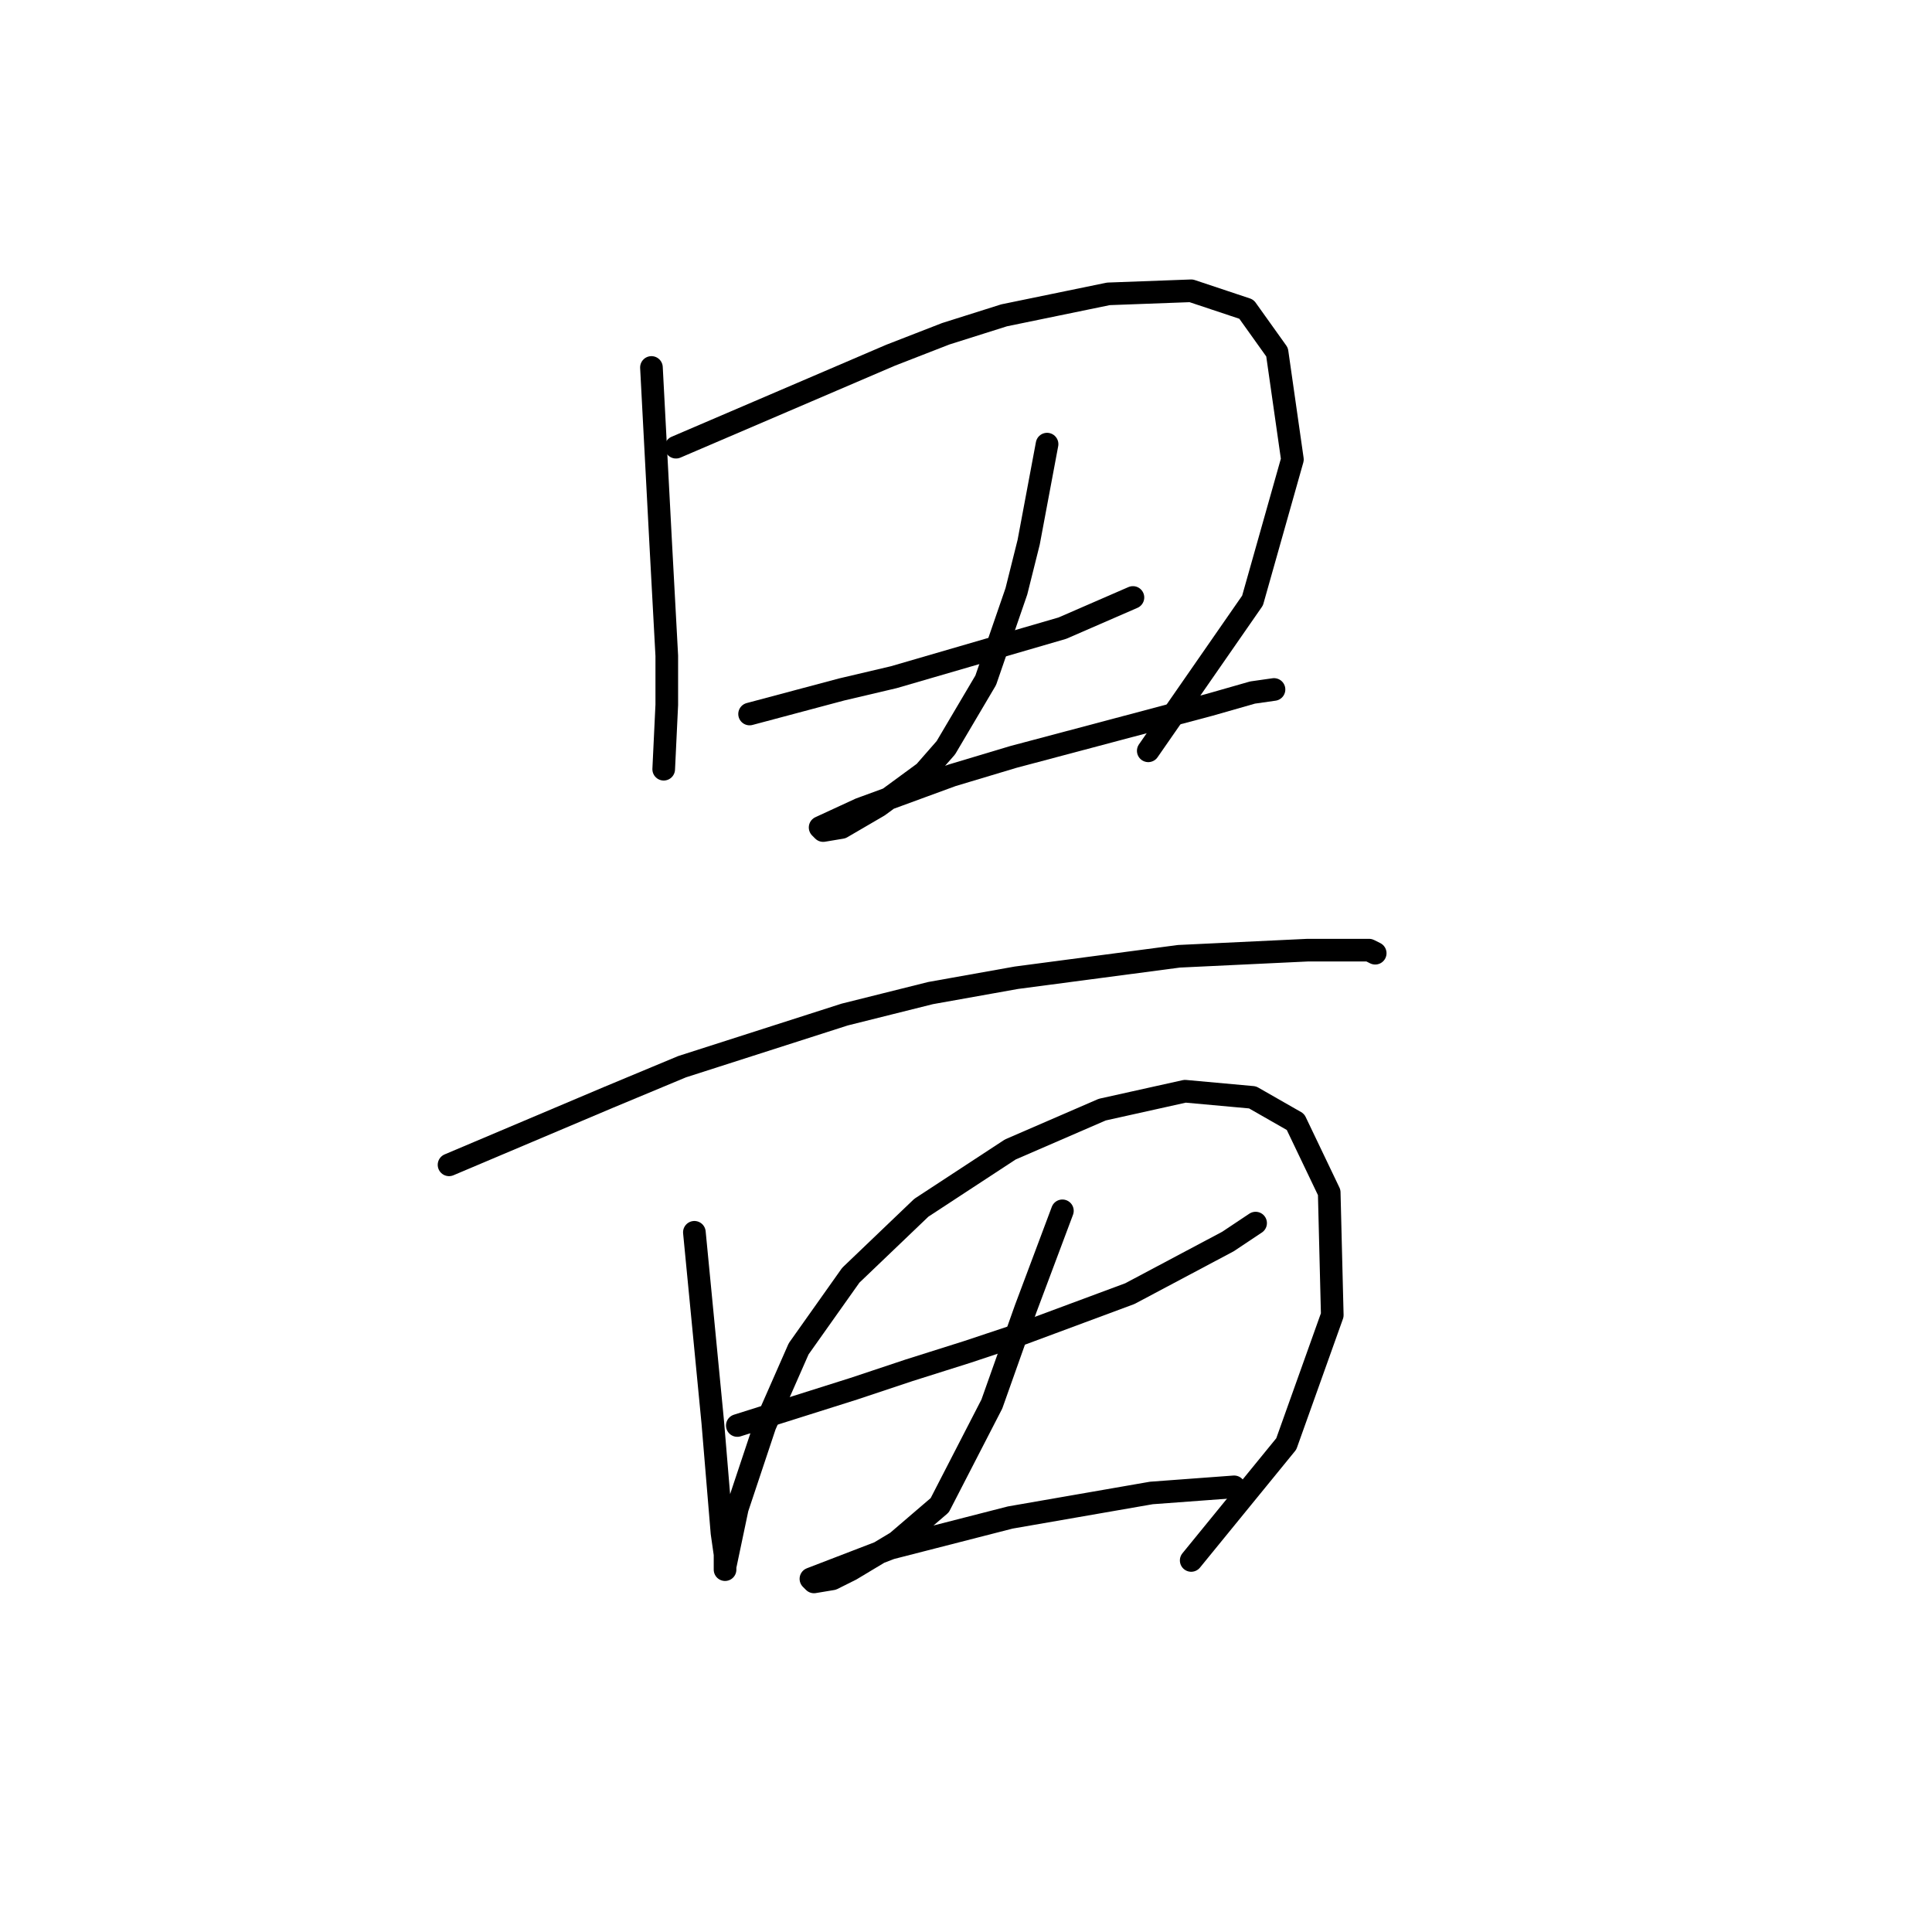 <?xml version="1.0" standalone="no"?>
    <svg width="256" height="256" xmlns="http://www.w3.org/2000/svg" version="1.1">
    <polyline stroke="black" stroke-width="3" stroke-linecap="round" fill="transparent" stroke-linejoin="round" points="86.32 48.691 86.726 56.412 87.133 64.133 87.539 71.853 88.352 86.889 88.352 93.391 87.945 101.925 87.945 101.925 " />
        <polyline stroke="black" stroke-width="3" stroke-linecap="round" fill="transparent" stroke-linejoin="round" points="89.571 59.256 103.794 53.161 118.016 47.065 125.331 44.221 133.052 41.782 146.868 38.938 157.84 38.531 165.155 40.97 169.218 46.659 171.25 60.882 165.968 79.574 152.151 99.486 152.151 99.486 " />
        <polyline stroke="black" stroke-width="3" stroke-linecap="round" fill="transparent" stroke-linejoin="round" points="99.324 94.61 105.419 92.985 111.514 91.359 118.423 89.734 140.773 83.232 150.119 79.168 150.119 79.168 " />
        <polyline stroke="black" stroke-width="3" stroke-linecap="round" fill="transparent" stroke-linejoin="round" points="138.741 58.85 137.522 65.352 136.303 71.853 134.677 78.355 130.614 90.14 125.331 99.08 122.486 102.331 116.391 106.801 111.514 109.645 109.076 110.052 108.67 109.645 113.953 107.207 126.144 102.737 134.271 100.299 160.278 93.391 165.968 91.765 168.812 91.359 168.812 91.359 " />
        <polyline stroke="black" stroke-width="3" stroke-linecap="round" fill="transparent" stroke-linejoin="round" points="59.5 154.346 70.065 149.876 80.631 145.406 90.383 141.342 111.921 134.434 123.299 131.589 134.677 129.557 156.215 126.713 173.282 125.9 181.409 125.9 182.222 126.306 182.222 126.306 " />
        <polyline stroke="black" stroke-width="3" stroke-linecap="round" fill="transparent" stroke-linejoin="round" points="92.009 163.286 93.228 175.883 94.447 188.48 95.666 203.11 96.073 205.954 96.073 207.986 96.073 207.58 97.698 199.859 101.355 188.887 105.825 178.728 112.734 168.975 122.08 160.035 133.865 152.314 146.056 147.031 157.027 144.593 165.968 145.406 171.657 148.657 176.127 158.003 176.533 174.258 170.438 191.325 157.84 206.767 157.84 206.767 " />
        <polyline stroke="black" stroke-width="3" stroke-linecap="round" fill="transparent" stroke-linejoin="round" points="97.698 188.887 105.419 186.449 113.14 184.01 120.455 181.572 128.175 179.134 135.49 176.696 149.713 171.413 162.717 164.505 166.374 162.067 166.374 162.067 " />
        <polyline stroke="black" stroke-width="3" stroke-linecap="round" fill="transparent" stroke-linejoin="round" points="140.773 160.441 138.335 166.943 135.896 173.445 131.426 186.042 124.518 199.452 118.829 204.329 112.734 207.986 110.295 209.205 107.857 209.611 107.451 209.205 118.016 205.141 133.865 201.078 152.557 197.827 163.529 197.014 163.529 197.014 " />
        </svg>